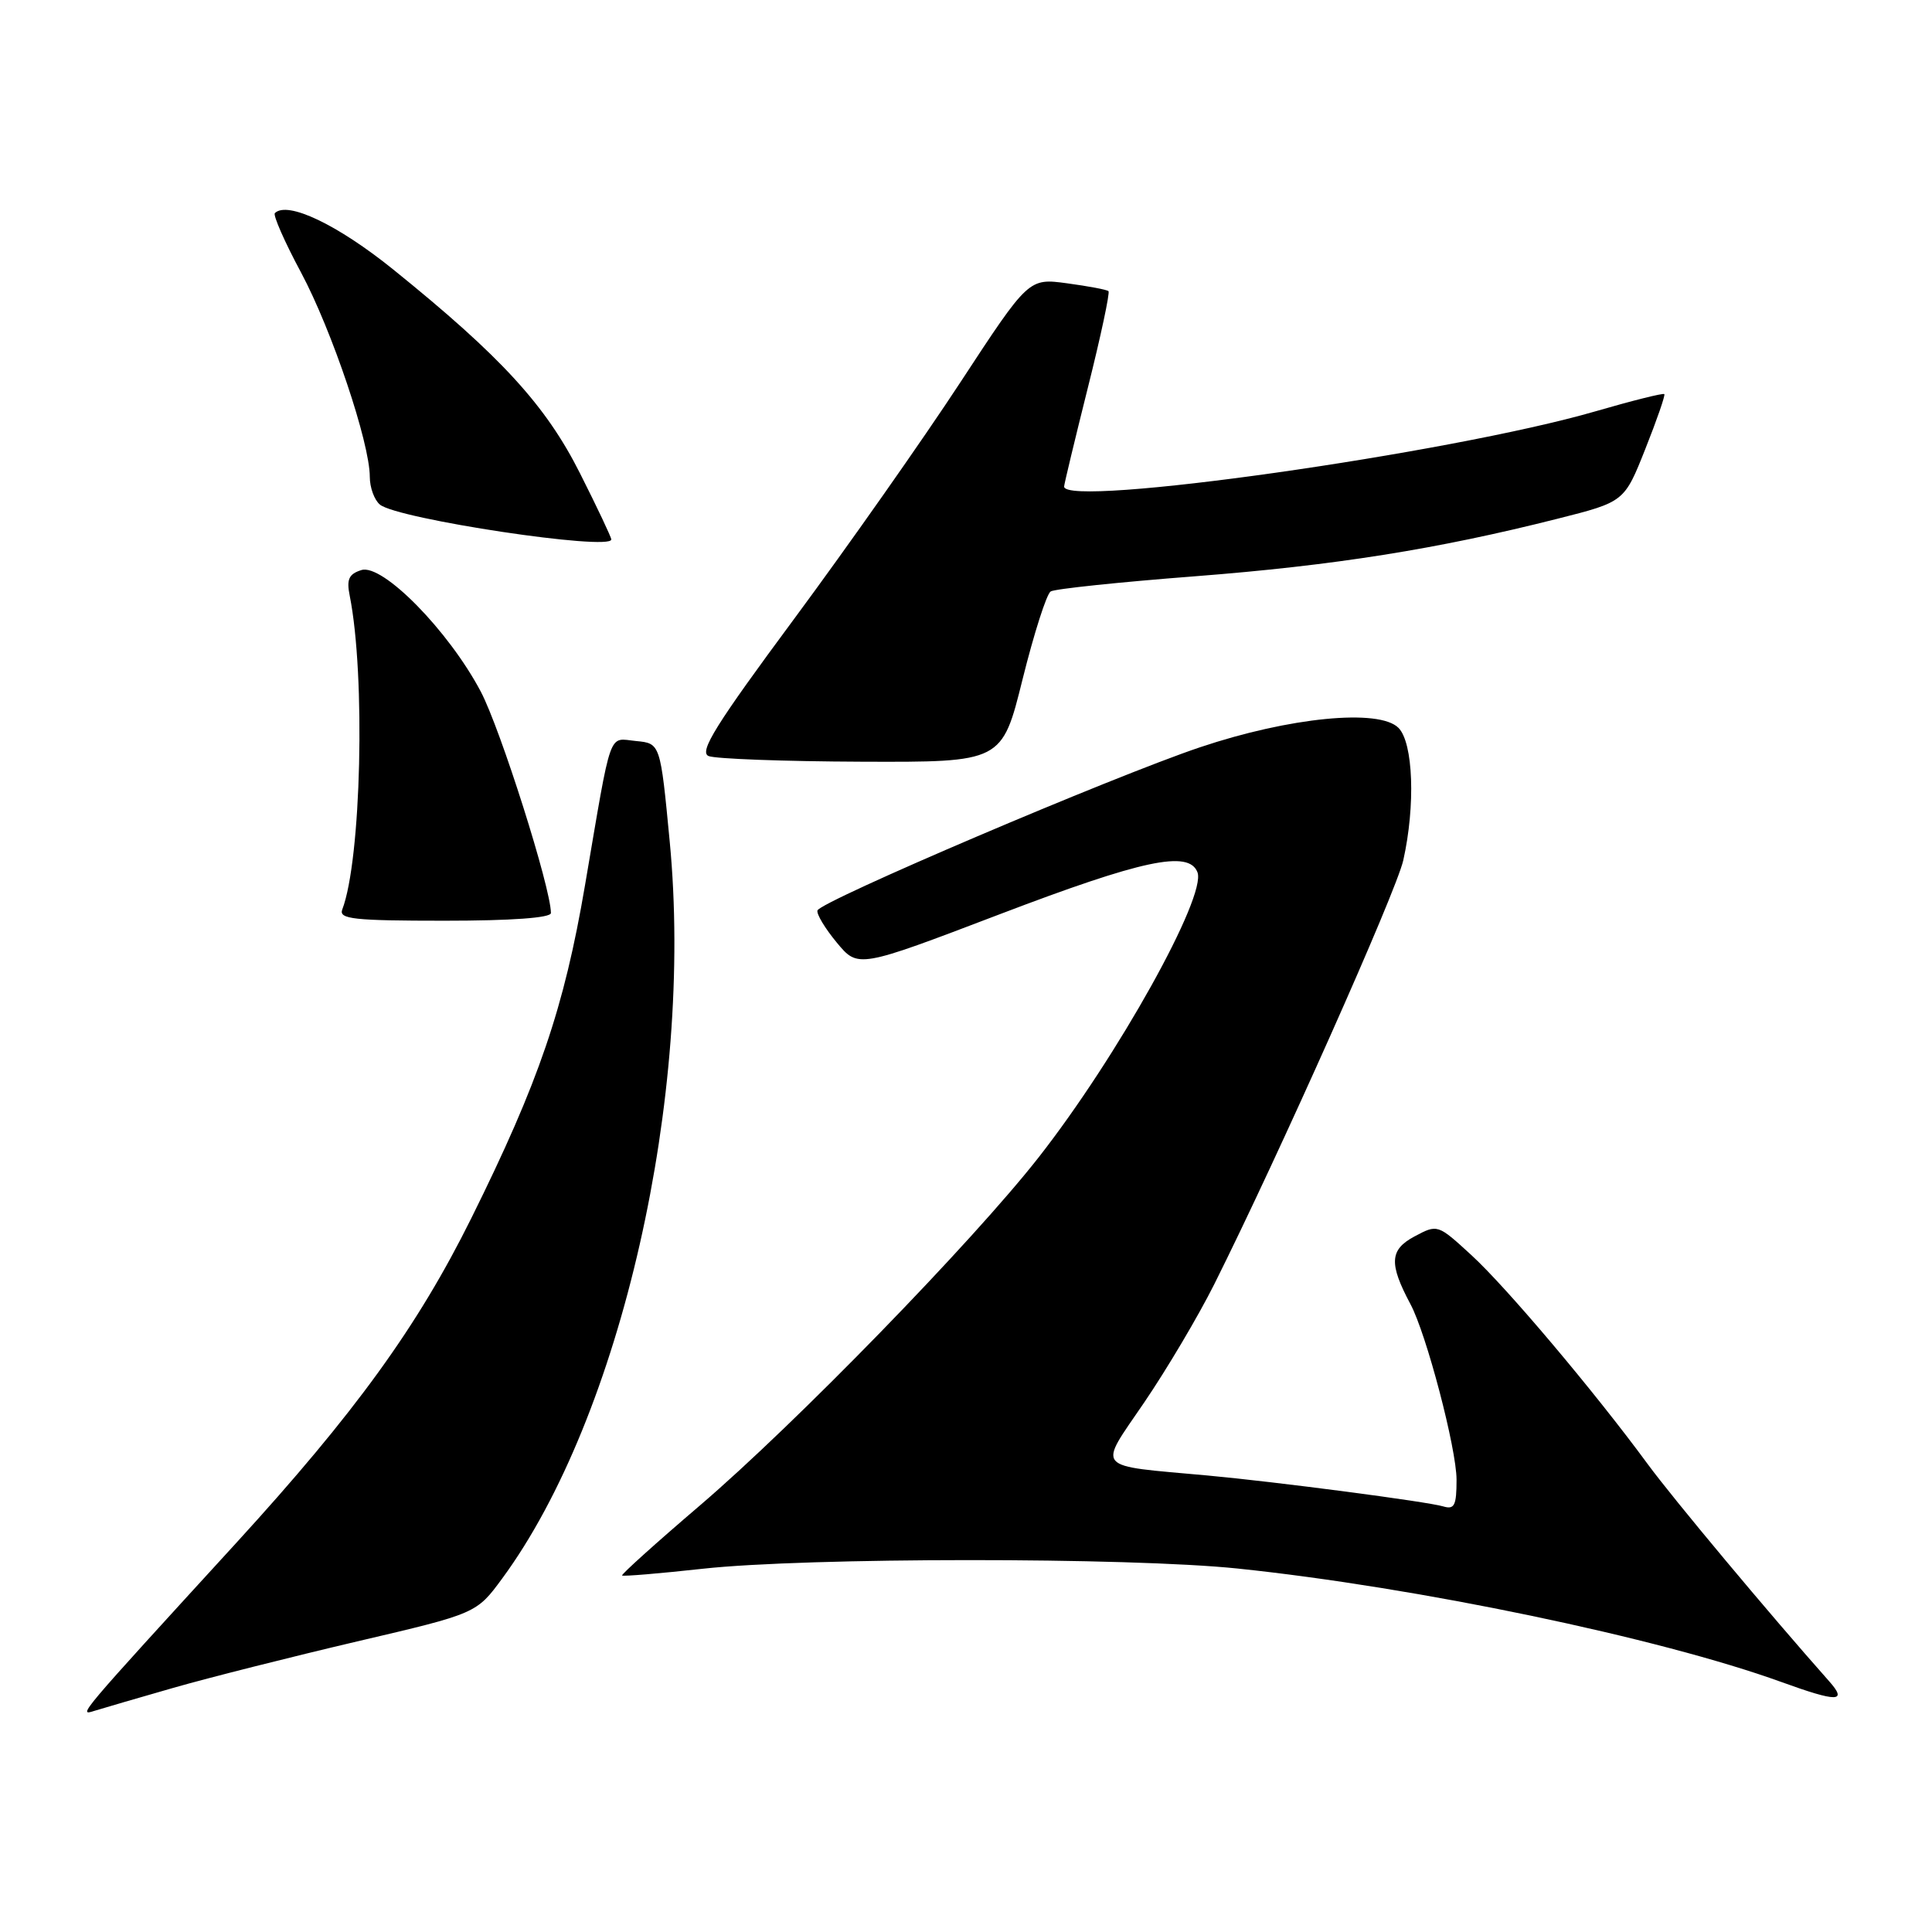 <?xml version="1.0" encoding="UTF-8" standalone="no"?>
<!DOCTYPE svg PUBLIC "-//W3C//DTD SVG 1.1//EN" "http://www.w3.org/Graphics/SVG/1.1/DTD/svg11.dtd" >
<svg xmlns="http://www.w3.org/2000/svg" xmlns:xlink="http://www.w3.org/1999/xlink" version="1.1" viewBox="0 0 256 256">
 <g >
 <path fill="currentColor"
d=" M 23.00 223.64 C 27.68 222.30 38.62 219.54 47.31 217.50 C 63.13 213.80 63.13 213.80 66.55 209.15 C 82.29 187.74 91.97 145.16 88.74 111.50 C 87.50 98.50 87.50 98.50 84.28 98.19 C 80.54 97.83 81.12 96.19 77.52 117.28 C 74.75 133.57 71.40 143.38 62.45 161.42 C 55.32 175.80 47.03 187.24 31.28 204.47 C 10.22 227.49 10.30 227.40 12.50 226.70 C 13.60 226.36 18.32 224.98 23.00 223.64 Z  M 242.35 222.75 C 234.40 213.79 221.69 198.58 218.33 194.00 C 211.21 184.31 199.64 170.60 194.99 166.33 C 190.49 162.20 190.49 162.20 187.40 163.85 C 184.13 165.60 184.03 167.44 186.89 172.80 C 189.01 176.76 193.00 191.96 193.00 196.08 C 193.00 199.48 192.72 200.05 191.25 199.61 C 189.14 198.97 169.03 196.34 160.00 195.51 C 144.78 194.12 145.45 194.89 151.61 185.84 C 154.61 181.43 158.79 174.38 160.90 170.16 C 169.47 153.02 184.99 118.21 185.94 114.00 C 187.57 106.74 187.27 98.41 185.30 96.44 C 182.73 93.87 170.84 95.04 159.00 99.02 C 147.44 102.91 108.67 119.44 108.32 120.64 C 108.17 121.11 109.33 123.03 110.88 124.90 C 113.70 128.30 113.70 128.30 132.45 121.15 C 151.39 113.93 157.53 112.62 158.67 115.58 C 159.90 118.78 148.08 140.01 137.63 153.35 C 128.82 164.59 105.39 188.66 92.72 199.50 C 86.92 204.45 82.30 208.62 82.43 208.76 C 82.57 208.90 87.36 208.50 93.09 207.87 C 106.91 206.35 149.58 206.34 164.00 207.84 C 187.78 210.32 219.82 217.01 236.00 222.86 C 243.53 225.59 244.85 225.56 242.35 222.75 Z  M 73.00 120.98 C 73.00 117.68 66.31 96.57 63.70 91.63 C 59.43 83.55 50.67 74.65 47.88 75.54 C 46.22 76.06 45.90 76.77 46.34 78.94 C 48.45 89.51 47.87 113.96 45.35 120.52 C 44.87 121.78 46.86 122.00 58.89 122.00 C 67.78 122.00 73.00 121.62 73.00 120.98 Z  M 135.50 89.99 C 137.01 83.93 138.68 78.70 139.22 78.37 C 139.75 78.03 148.36 77.13 158.35 76.36 C 176.82 74.93 190.47 72.76 206.36 68.74 C 215.23 66.50 215.23 66.50 218.01 59.50 C 219.54 55.65 220.68 52.37 220.53 52.22 C 220.38 52.06 216.27 53.09 211.38 54.51 C 192.19 60.07 141.00 67.32 141.00 64.47 C 141.00 64.18 142.41 58.32 144.13 51.44 C 145.86 44.56 147.09 38.77 146.88 38.58 C 146.67 38.38 144.21 37.92 141.40 37.54 C 136.30 36.85 136.30 36.85 127.24 50.68 C 122.26 58.28 112.35 72.38 105.23 82.00 C 94.84 96.03 92.60 99.63 93.89 100.18 C 94.77 100.55 103.89 100.89 114.14 100.93 C 132.77 101.00 132.77 101.00 135.50 89.99 Z  M 81.00 71.48 C 81.00 71.19 79.14 67.25 76.86 62.73 C 72.33 53.72 66.43 47.27 52.12 35.72 C 44.75 29.77 38.08 26.59 36.42 28.24 C 36.16 28.51 37.71 32.05 39.89 36.11 C 43.98 43.76 49.00 58.68 49.00 63.18 C 49.00 64.60 49.60 66.25 50.34 66.86 C 52.64 68.78 81.00 73.04 81.00 71.48 Z "/>
</g>
</svg>